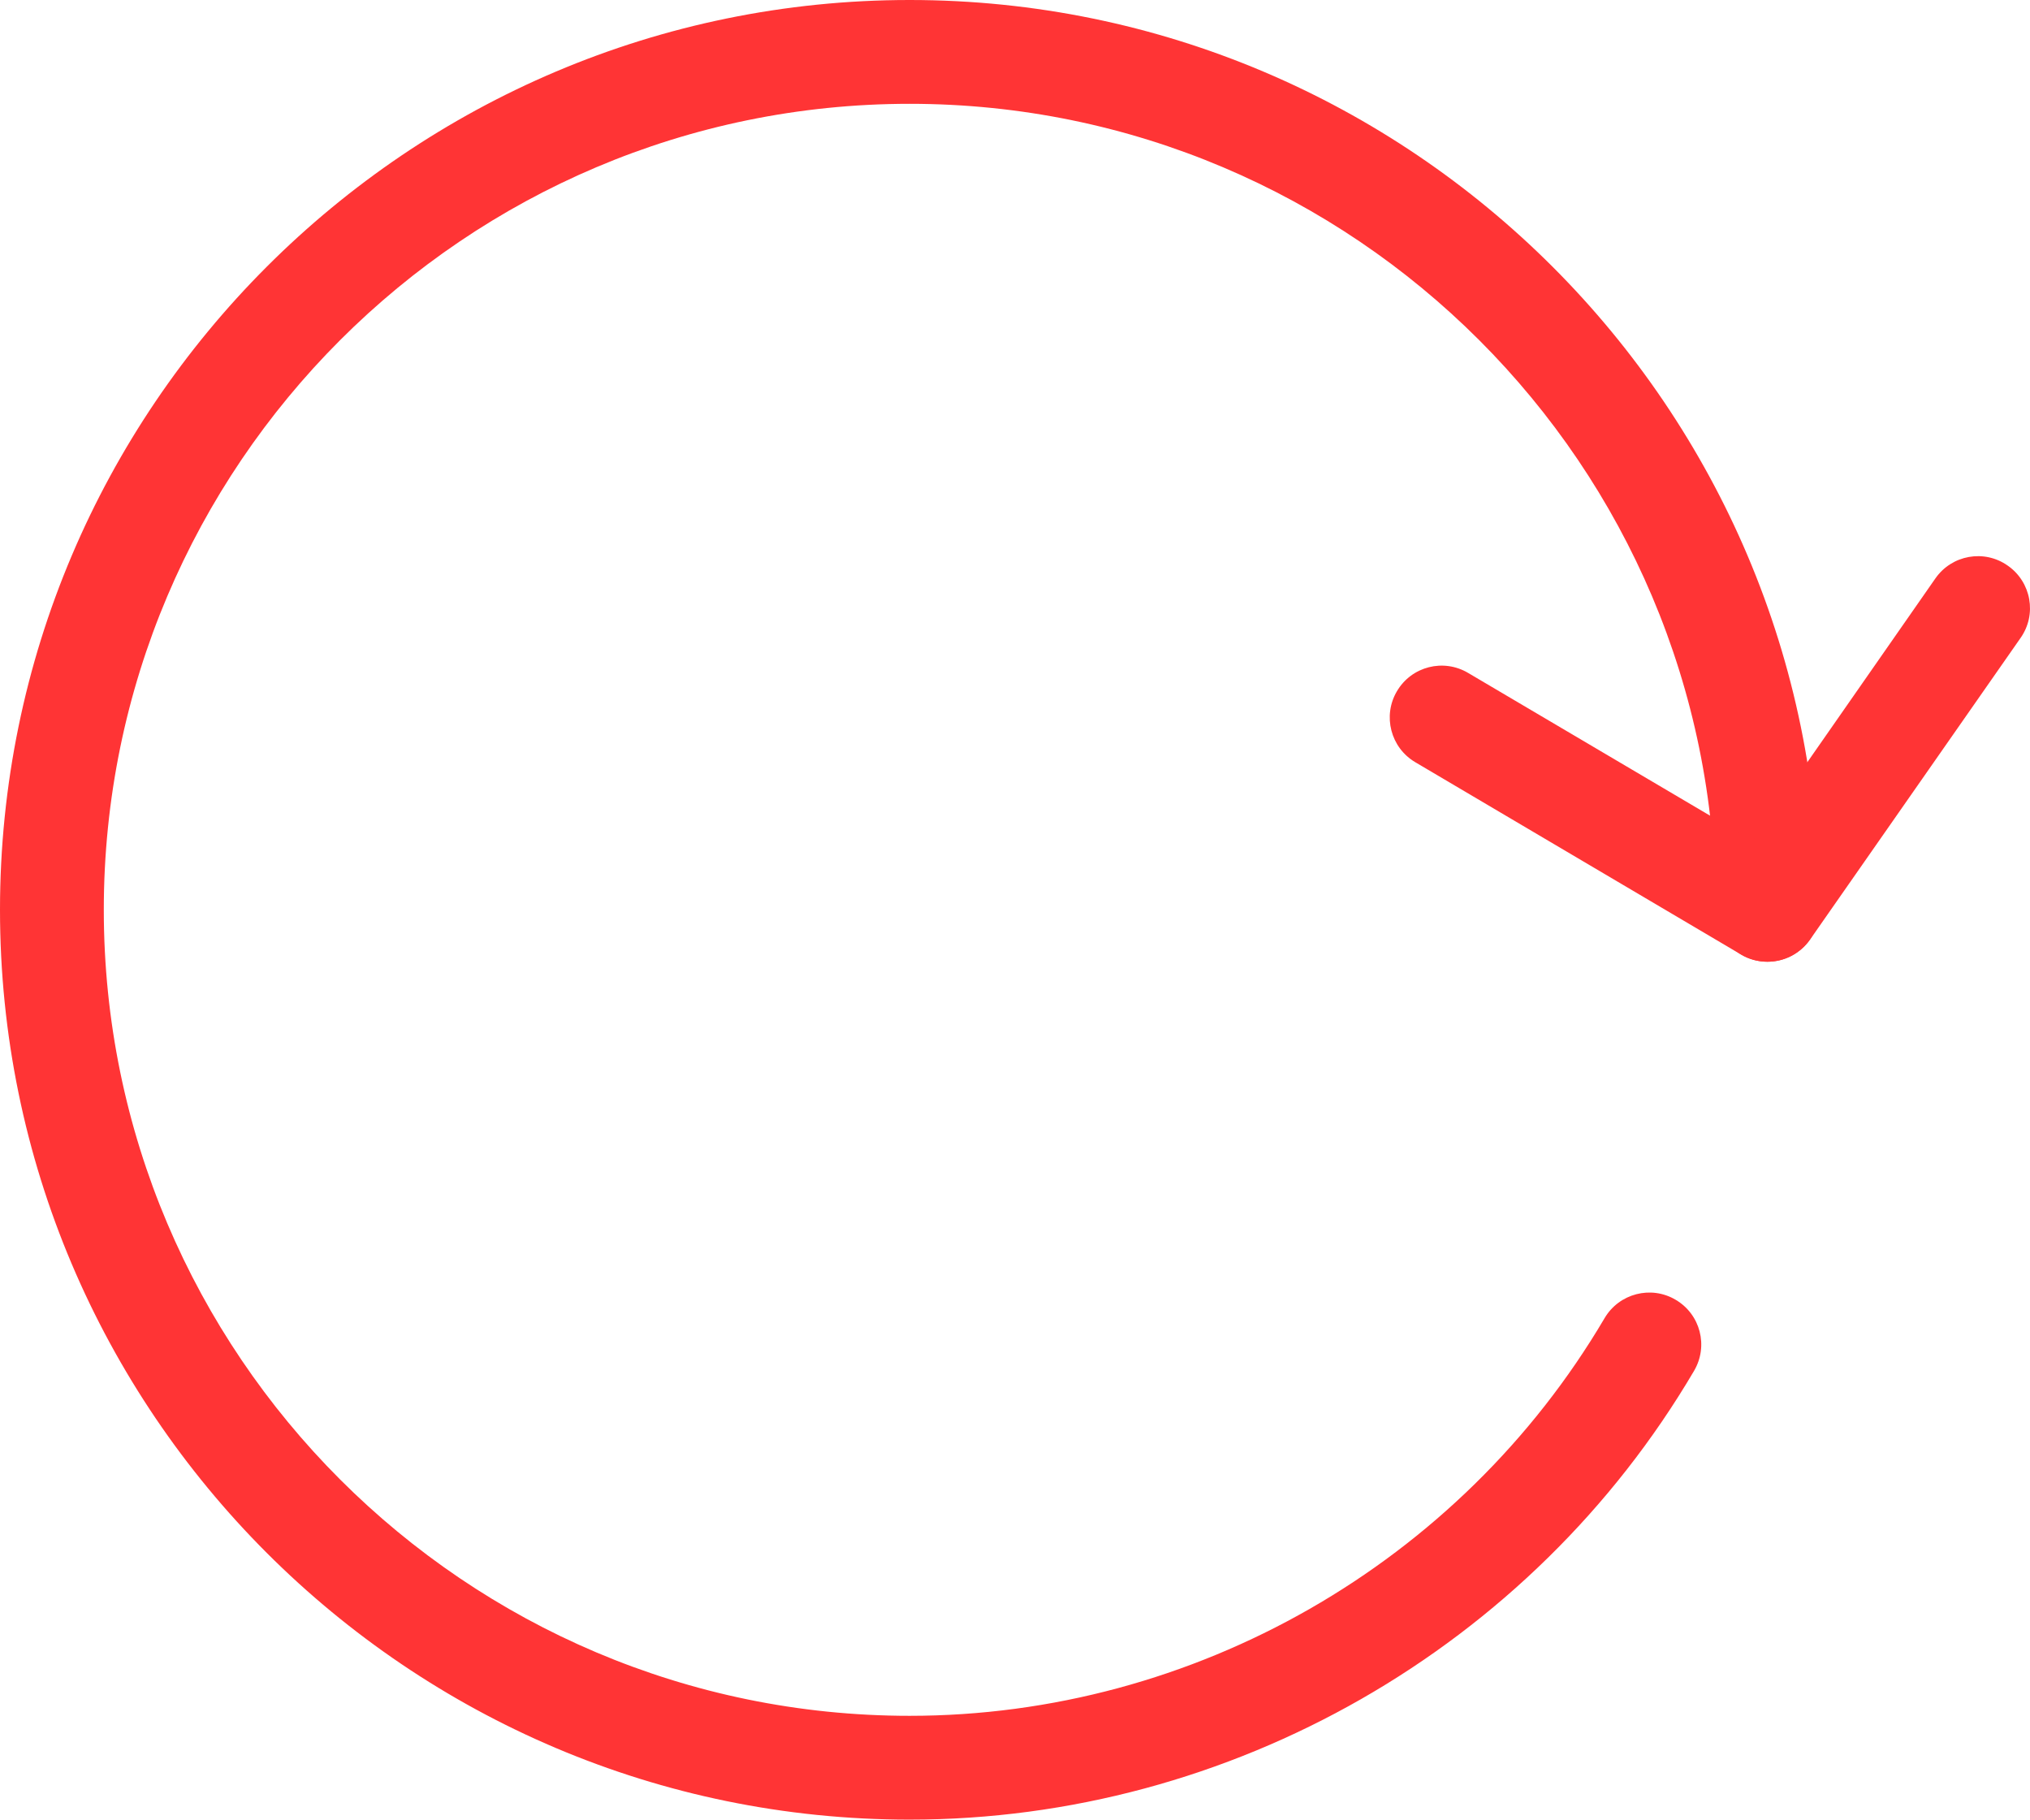 <?xml version="1.0" encoding="UTF-8" standalone="no"?>
<!-- Generator: Adobe Illustrator 18.0.0, SVG Export Plug-In . SVG Version: 6.00 Build 0)  -->

<svg xmlns:dc="http://purl.org/dc/elements/1.1/" xmlns:cc="http://creativecommons.org/ns#" xmlns:rdf="http://www.w3.org/1999/02/22-rdf-syntax-ns#" xmlns:svg="http://www.w3.org/2000/svg" xmlns="http://www.w3.org/2000/svg" xmlns:sodipodi="http://sodipodi.sourceforge.net/DTD/sodipodi-0.dtd" xmlns:inkscape="http://www.inkscape.org/namespaces/inkscape" version="1.1" id="Capa_1" x="0px" y="0px" viewBox="0 0 794.003 711.6" enable-background="new 0 0 794 1100" xml:space="preserve" sodipodi:docname="loading.svg" width="794.003" height="711.6" inkscape:version="0.92.3 (2405546, 2018-03-11)"><defs id="defs15" /><sodipodi:namedview pagecolor="#ffffff" bordercolor="#666666" borderopacity="1" objecttolerance="10" gridtolerance="10" guidetolerance="10" inkscape:pageopacity="0" inkscape:pageshadow="2" inkscape:window-width="2505" inkscape:window-height="1040" id="namedview13" showgrid="false" fit-margin-top="0" fit-margin-left="0" fit-margin-right="0" fit-margin-bottom="0" inkscape:pagecheckerboard="false" inkscape:zoom="0.30341309" inkscape:cx="107.0943" inkscape:cy="612.01942" inkscape:window-x="55" inkscape:window-y="0" inkscape:window-maximized="1" inkscape:current-layer="Capa_1" />
<g id="g10" transform="translate(0,-194.2)">
	<g id="g4">
		<path d="M 355.8,905.8 C 159.6,905.8 0,746.2 0,550 0,353.8 159.6,194.2 355.8,194.2 c 196.2,0 355.8,159.6 355.8,355.8 0,11.2 -9.1,20.3 -20.3,20.3 C 680.1,570.3 671,561.2 671,550 671,376.2 529.6,234.8 355.8,234.8 182,234.8 40.6,376.2 40.6,550 c 0,173.8 141.4,315.2 315.2,315.2 111.2,0 215.3,-59.6 271.8,-155.5 5.7,-9.7 18.2,-12.9 27.8,-7.2 9.7,5.7 12.9,18.1 7.2,27.8 -63.7,108.3 -181.3,175.5 -306.8,175.5 z" id="path2" inkscape:connector-curvature="0" style="fill:#ff3435" />
	</g>
	<g id="g8">
		<path d="m 691.3,570.3 c -3.5,0 -7.1,-0.9 -10.3,-2.8 L 553.6,492.3 c -9.7,-5.7 -12.9,-18.2 -7.2,-27.8 5.7,-9.7 18.2,-12.9 27.9,-7.1 L 685.5,523 757,420.4 c 6.4,-9.2 19.1,-11.5 28.3,-5 9.2,6.4 11.5,19.1 5,28.3 L 708,561.6 c -4,5.7 -10.3,8.7 -16.7,8.7 z" id="path6" inkscape:connector-curvature="0" style="fill:#ff3435" />
	</g>
</g>
</svg>